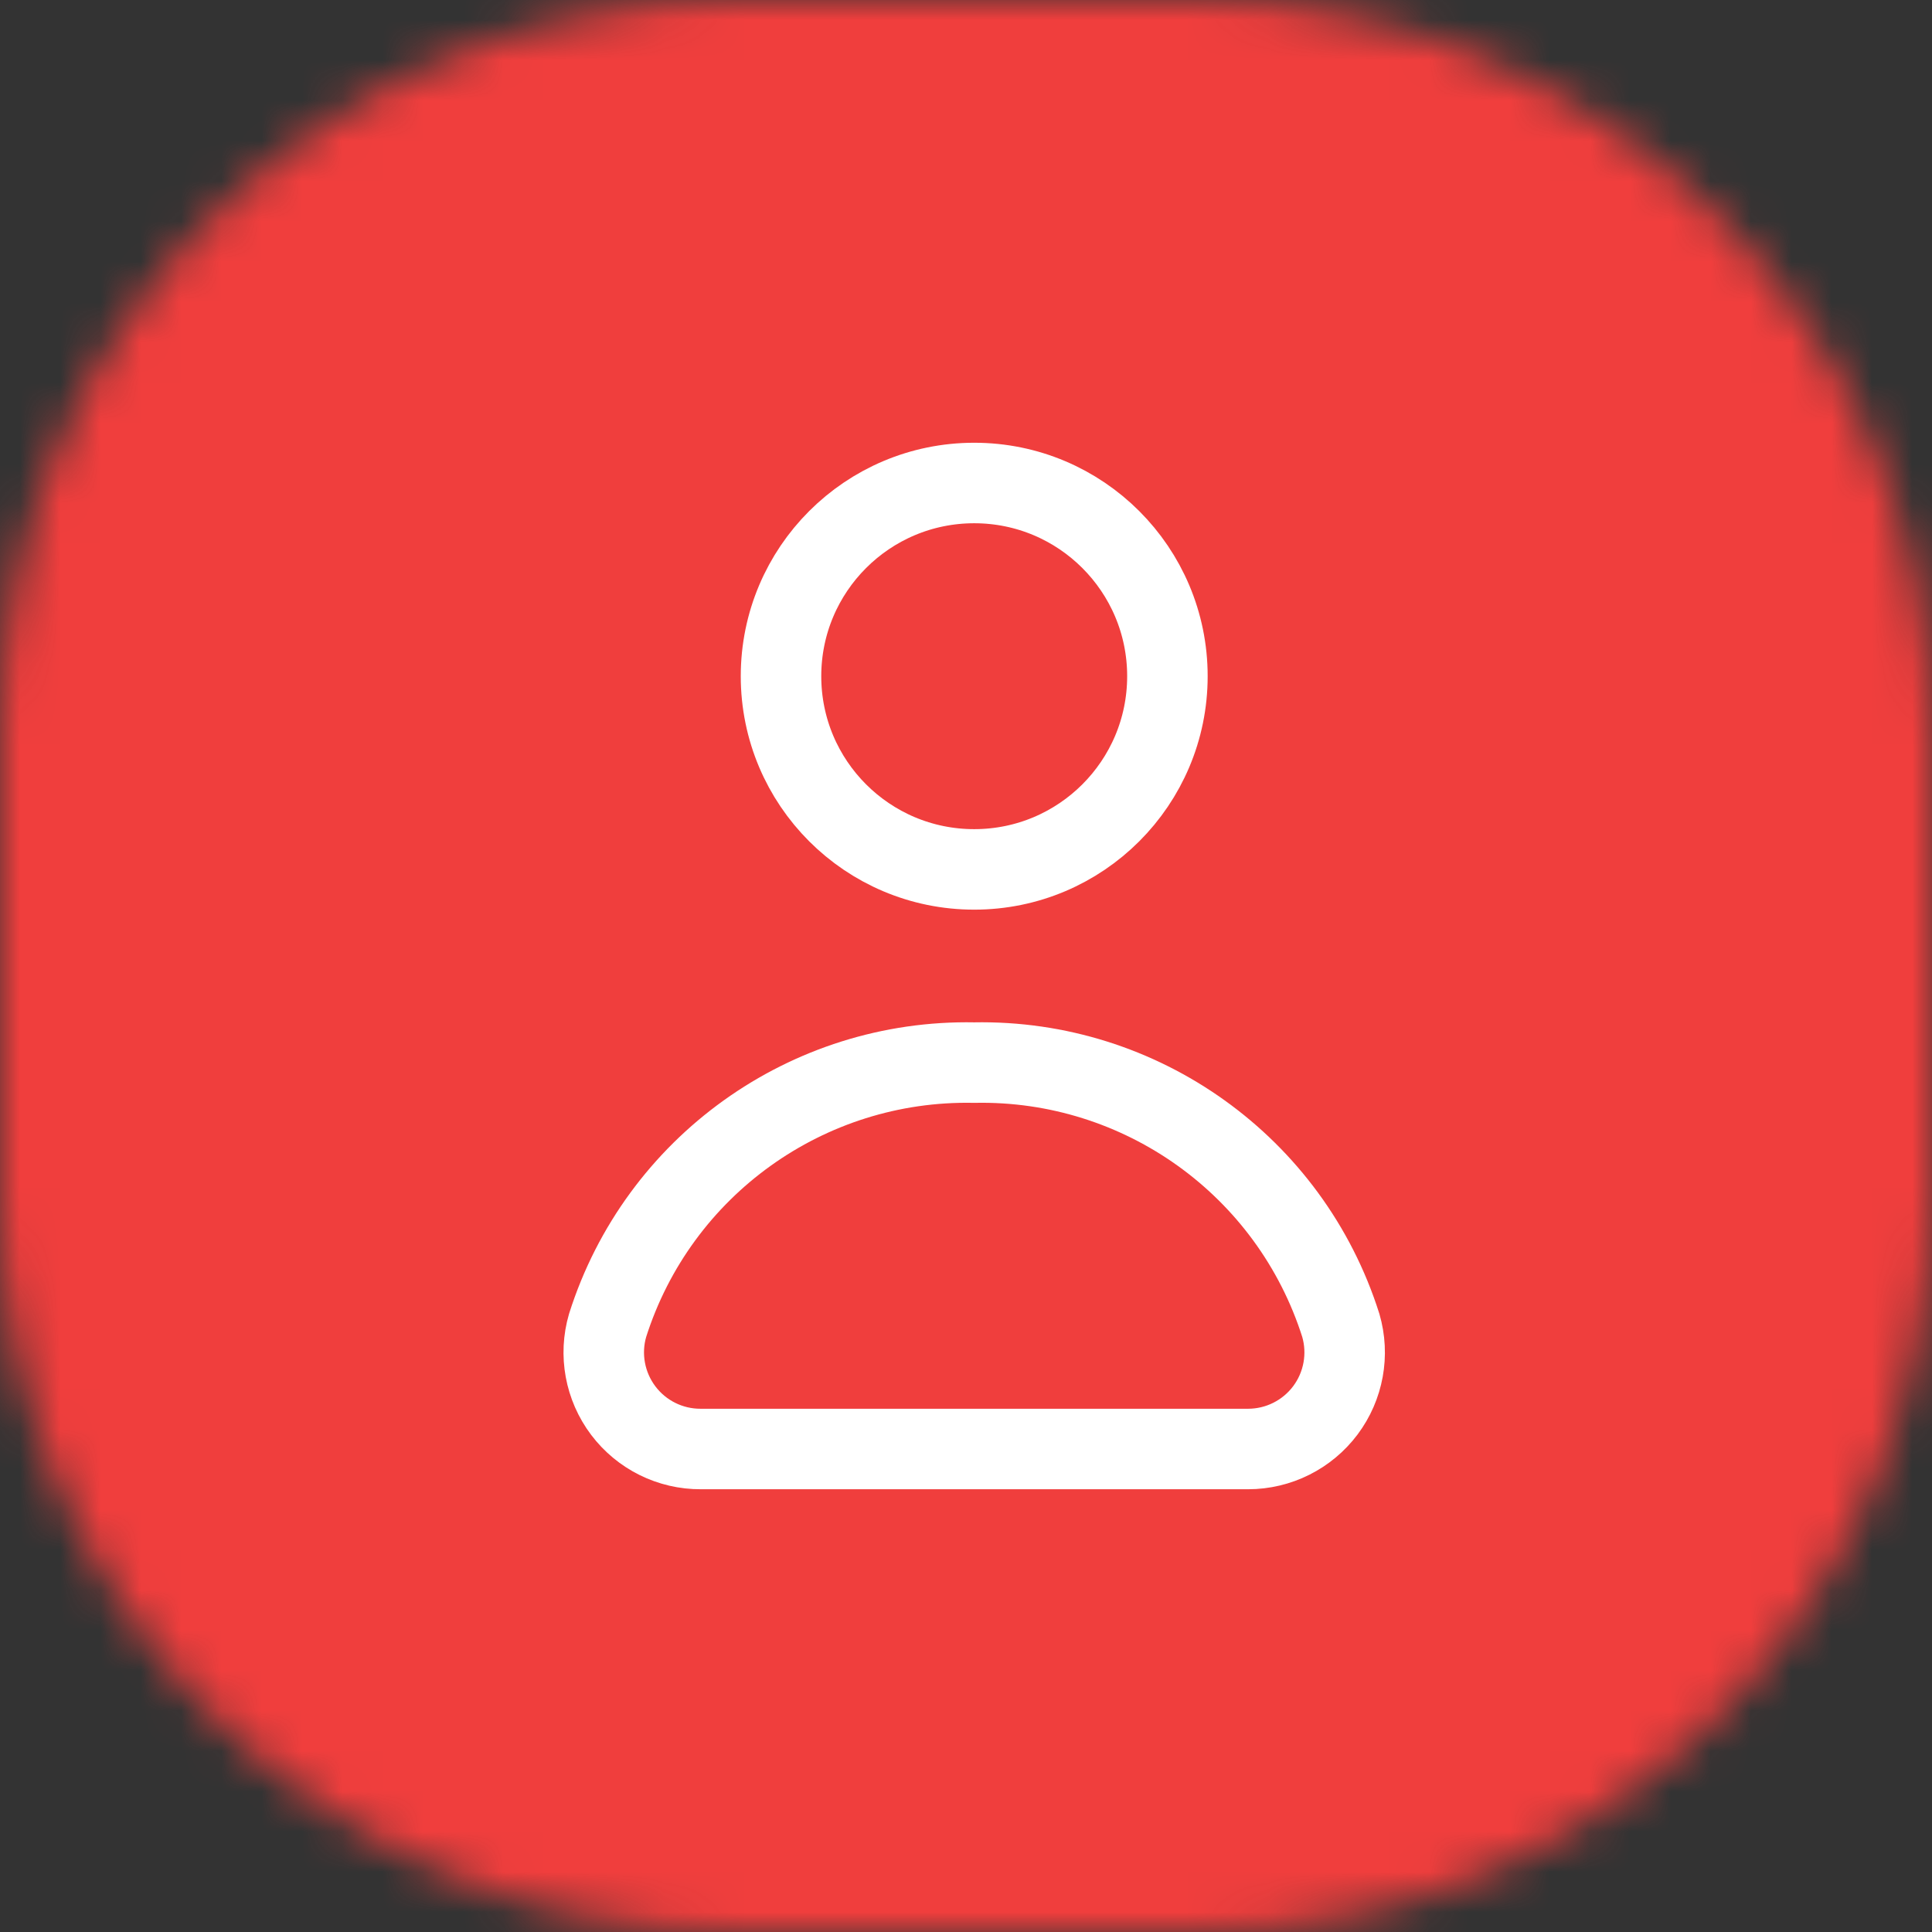 <svg width="48" height="48" viewBox="0 0 48 48" fill="none" xmlns="http://www.w3.org/2000/svg">
<rect x="0" y="0" width="48" height="48" fill="#333333" stroke="none"/>
<mask id="mask0_46_4" style="mask-type:luminance" maskUnits="userSpaceOnUse" x="0" y="0" width="48" height="48">
<path fill-rule="evenodd" clip-rule="evenodd" d="M29.76 0C39.834 0 48 8.166 48 18.24V29.76C48 39.834 39.834 48 29.76 48H18.24C8.166 48 0 39.834 0 29.76V18.24C0 8.166 8.166 0 18.24 0H29.76Z" fill="white"/>
</mask>
<g mask="url(#mask0_46_4)">
<path fill-rule="evenodd" clip-rule="evenodd" d="M-4 52H52V-4H-4V52Z" fill="#F03E3D"/>
</g>
<circle cx="24.204" cy="16.8" r="4.8" stroke="white" stroke-width="2" stroke-linecap="round" stroke-linejoin="round"/>
<path fill-rule="evenodd" clip-rule="evenodd" d="M31.008 36C31.763 36 32.475 35.644 32.928 35.04C33.381 34.436 33.523 33.653 33.312 32.928C32.058 28.974 28.351 26.318 24.204 26.4C20.057 26.318 16.35 28.974 15.096 32.928C14.884 33.655 15.028 34.44 15.484 35.045C15.94 35.65 16.654 36.004 17.412 36H31.008Z" stroke="white" stroke-width="2" stroke-linecap="round" stroke-linejoin="round"/>
</svg>
